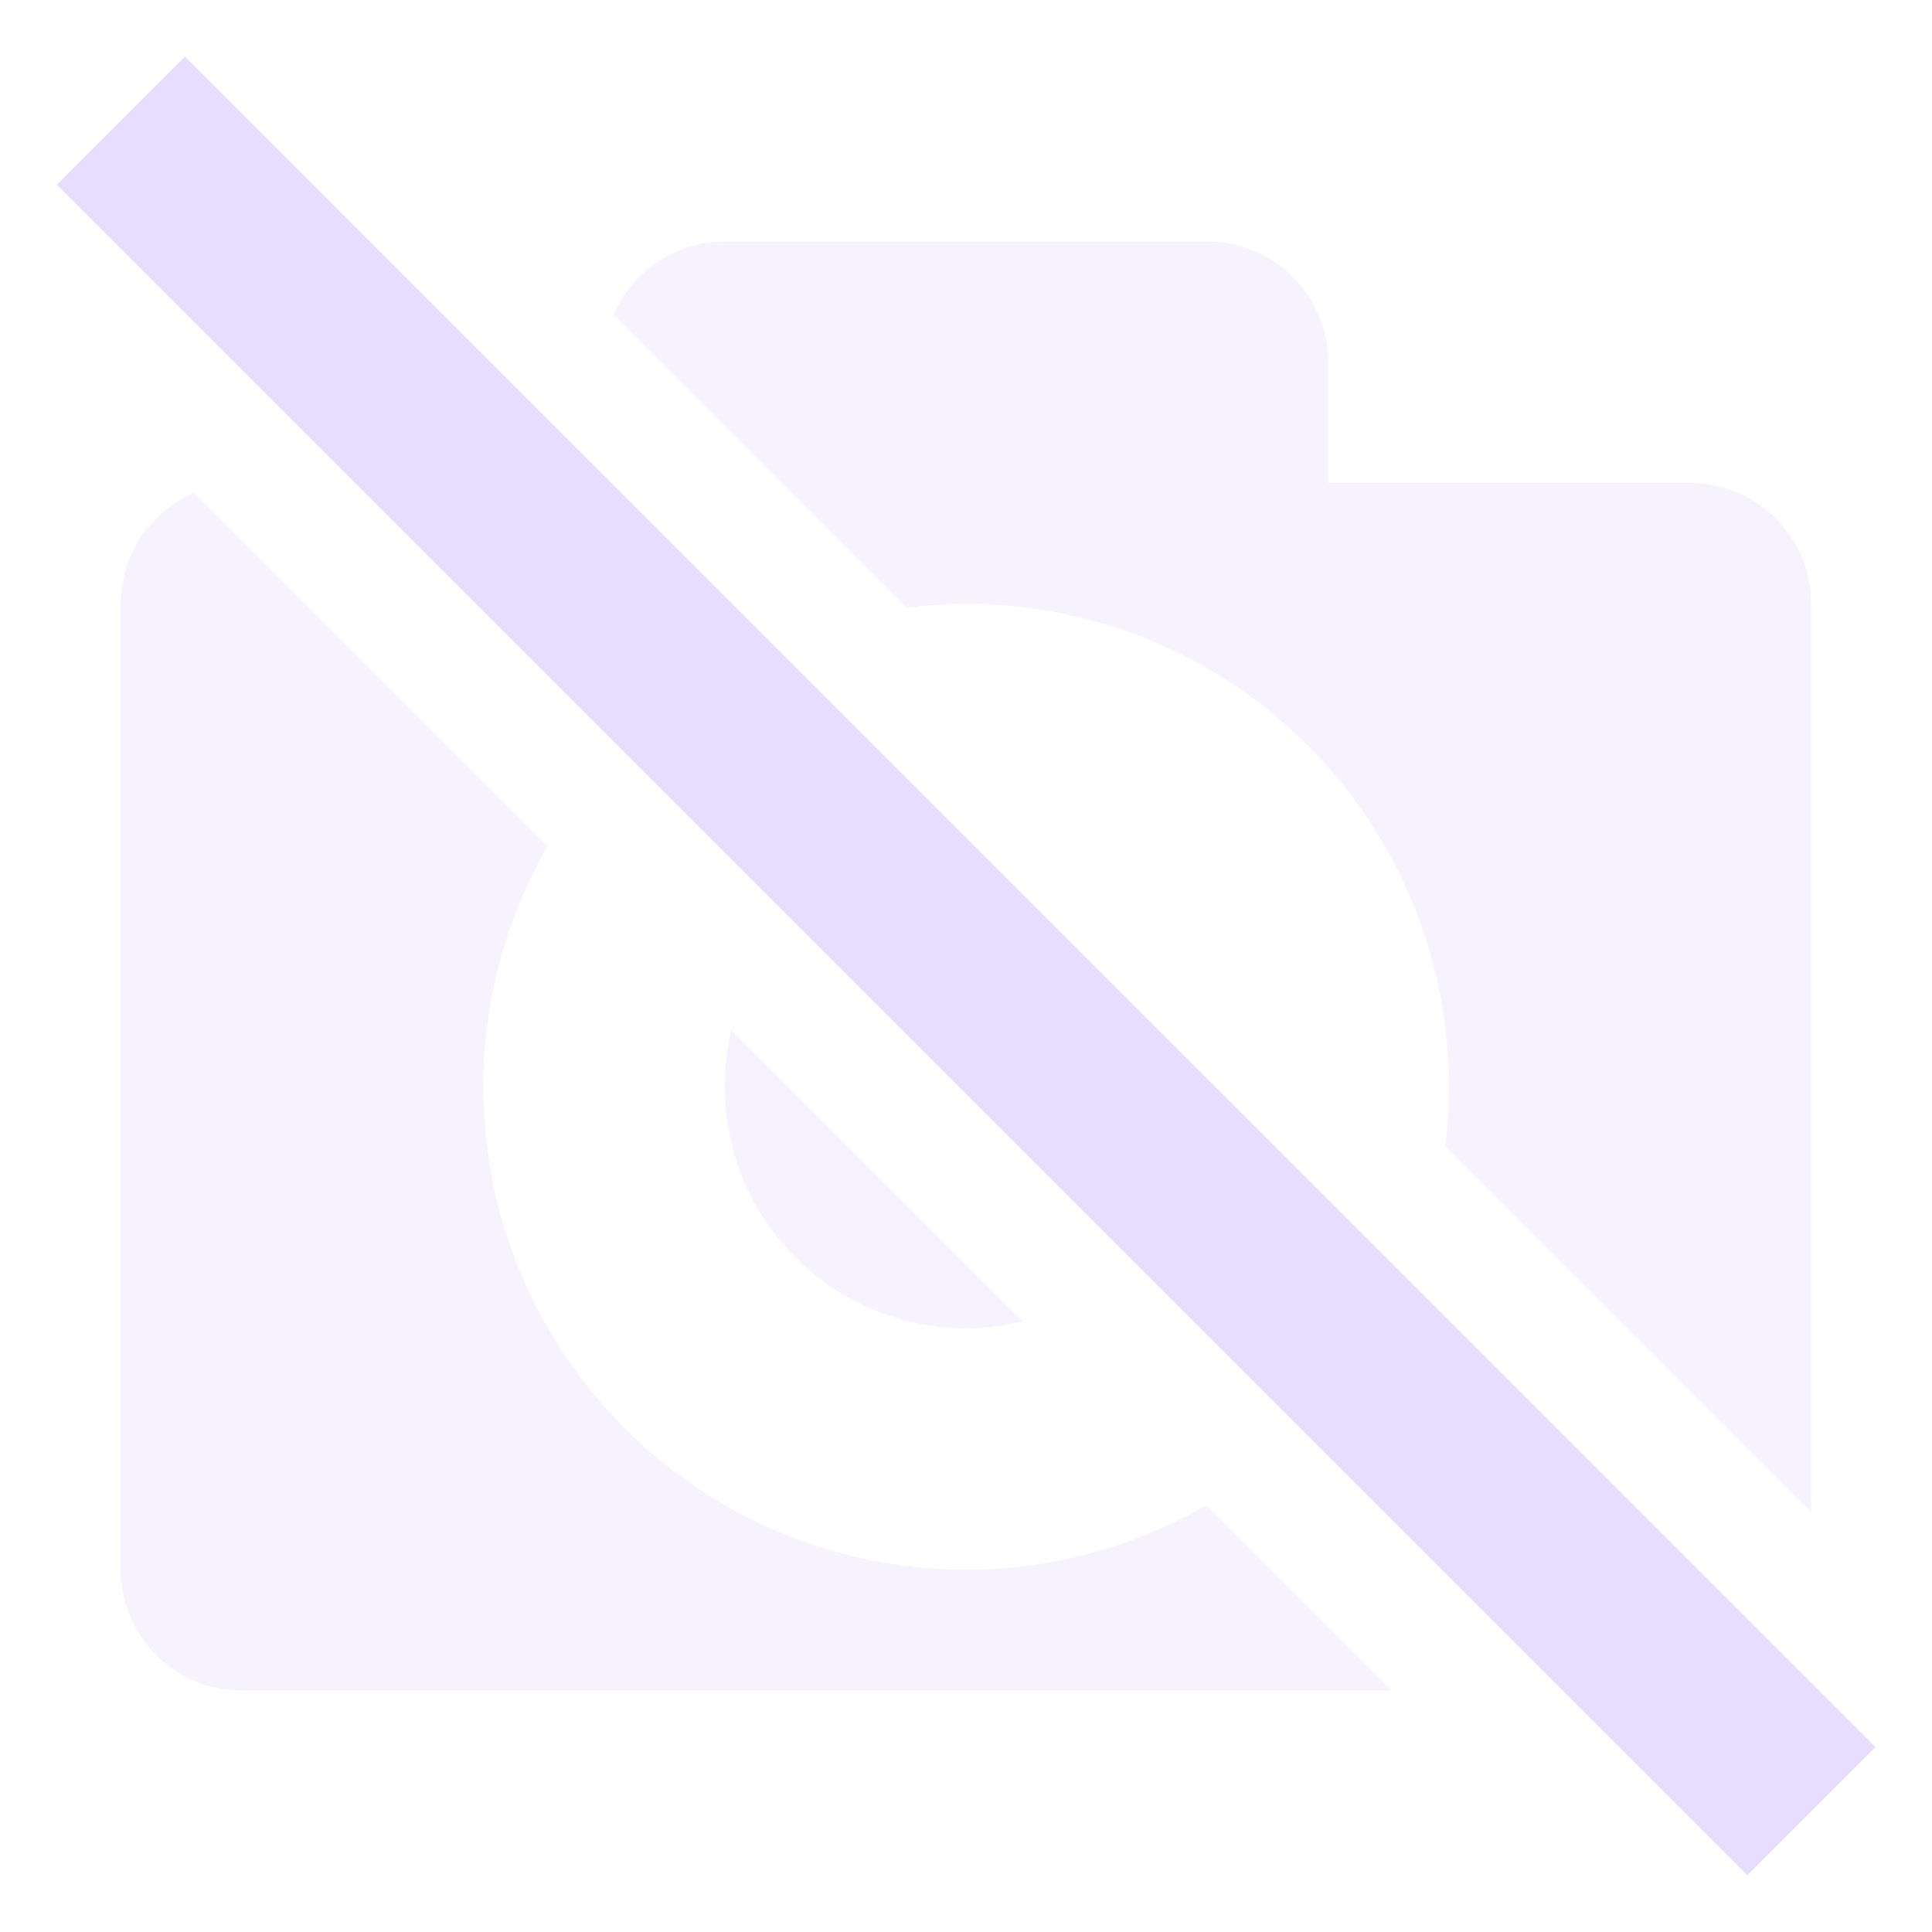 <svg xmlns="http://www.w3.org/2000/svg" width="16" height="16">
    <g fill="#e6ddff">
        <path d="M6 2c-.41 0-.764.25-.918.605L7.51 5.033A4 4 0 0 1 8 5a4 4 0 0 1 3.969 4.492L15 12.523V5c0-.55-.448-1-1-1h-3V3c0-.55-.45-1-1-1zM1.605 4.082A1.003 1.003 0 0 0 1 5v8c0 .55.448 1 1 1h9.523L9.99 12.467A4 4 0 0 1 8 13a4 4 0 0 1-3.467-5.99zm4.452 4.451A2 2 0 0 0 8 11a2 2 0 0 0 .467-.057z" opacity=".35"/>
        <path d="M1.531.469L.47 1.53l14 14 1.062-1.062z"/>
    </g>
</svg>
